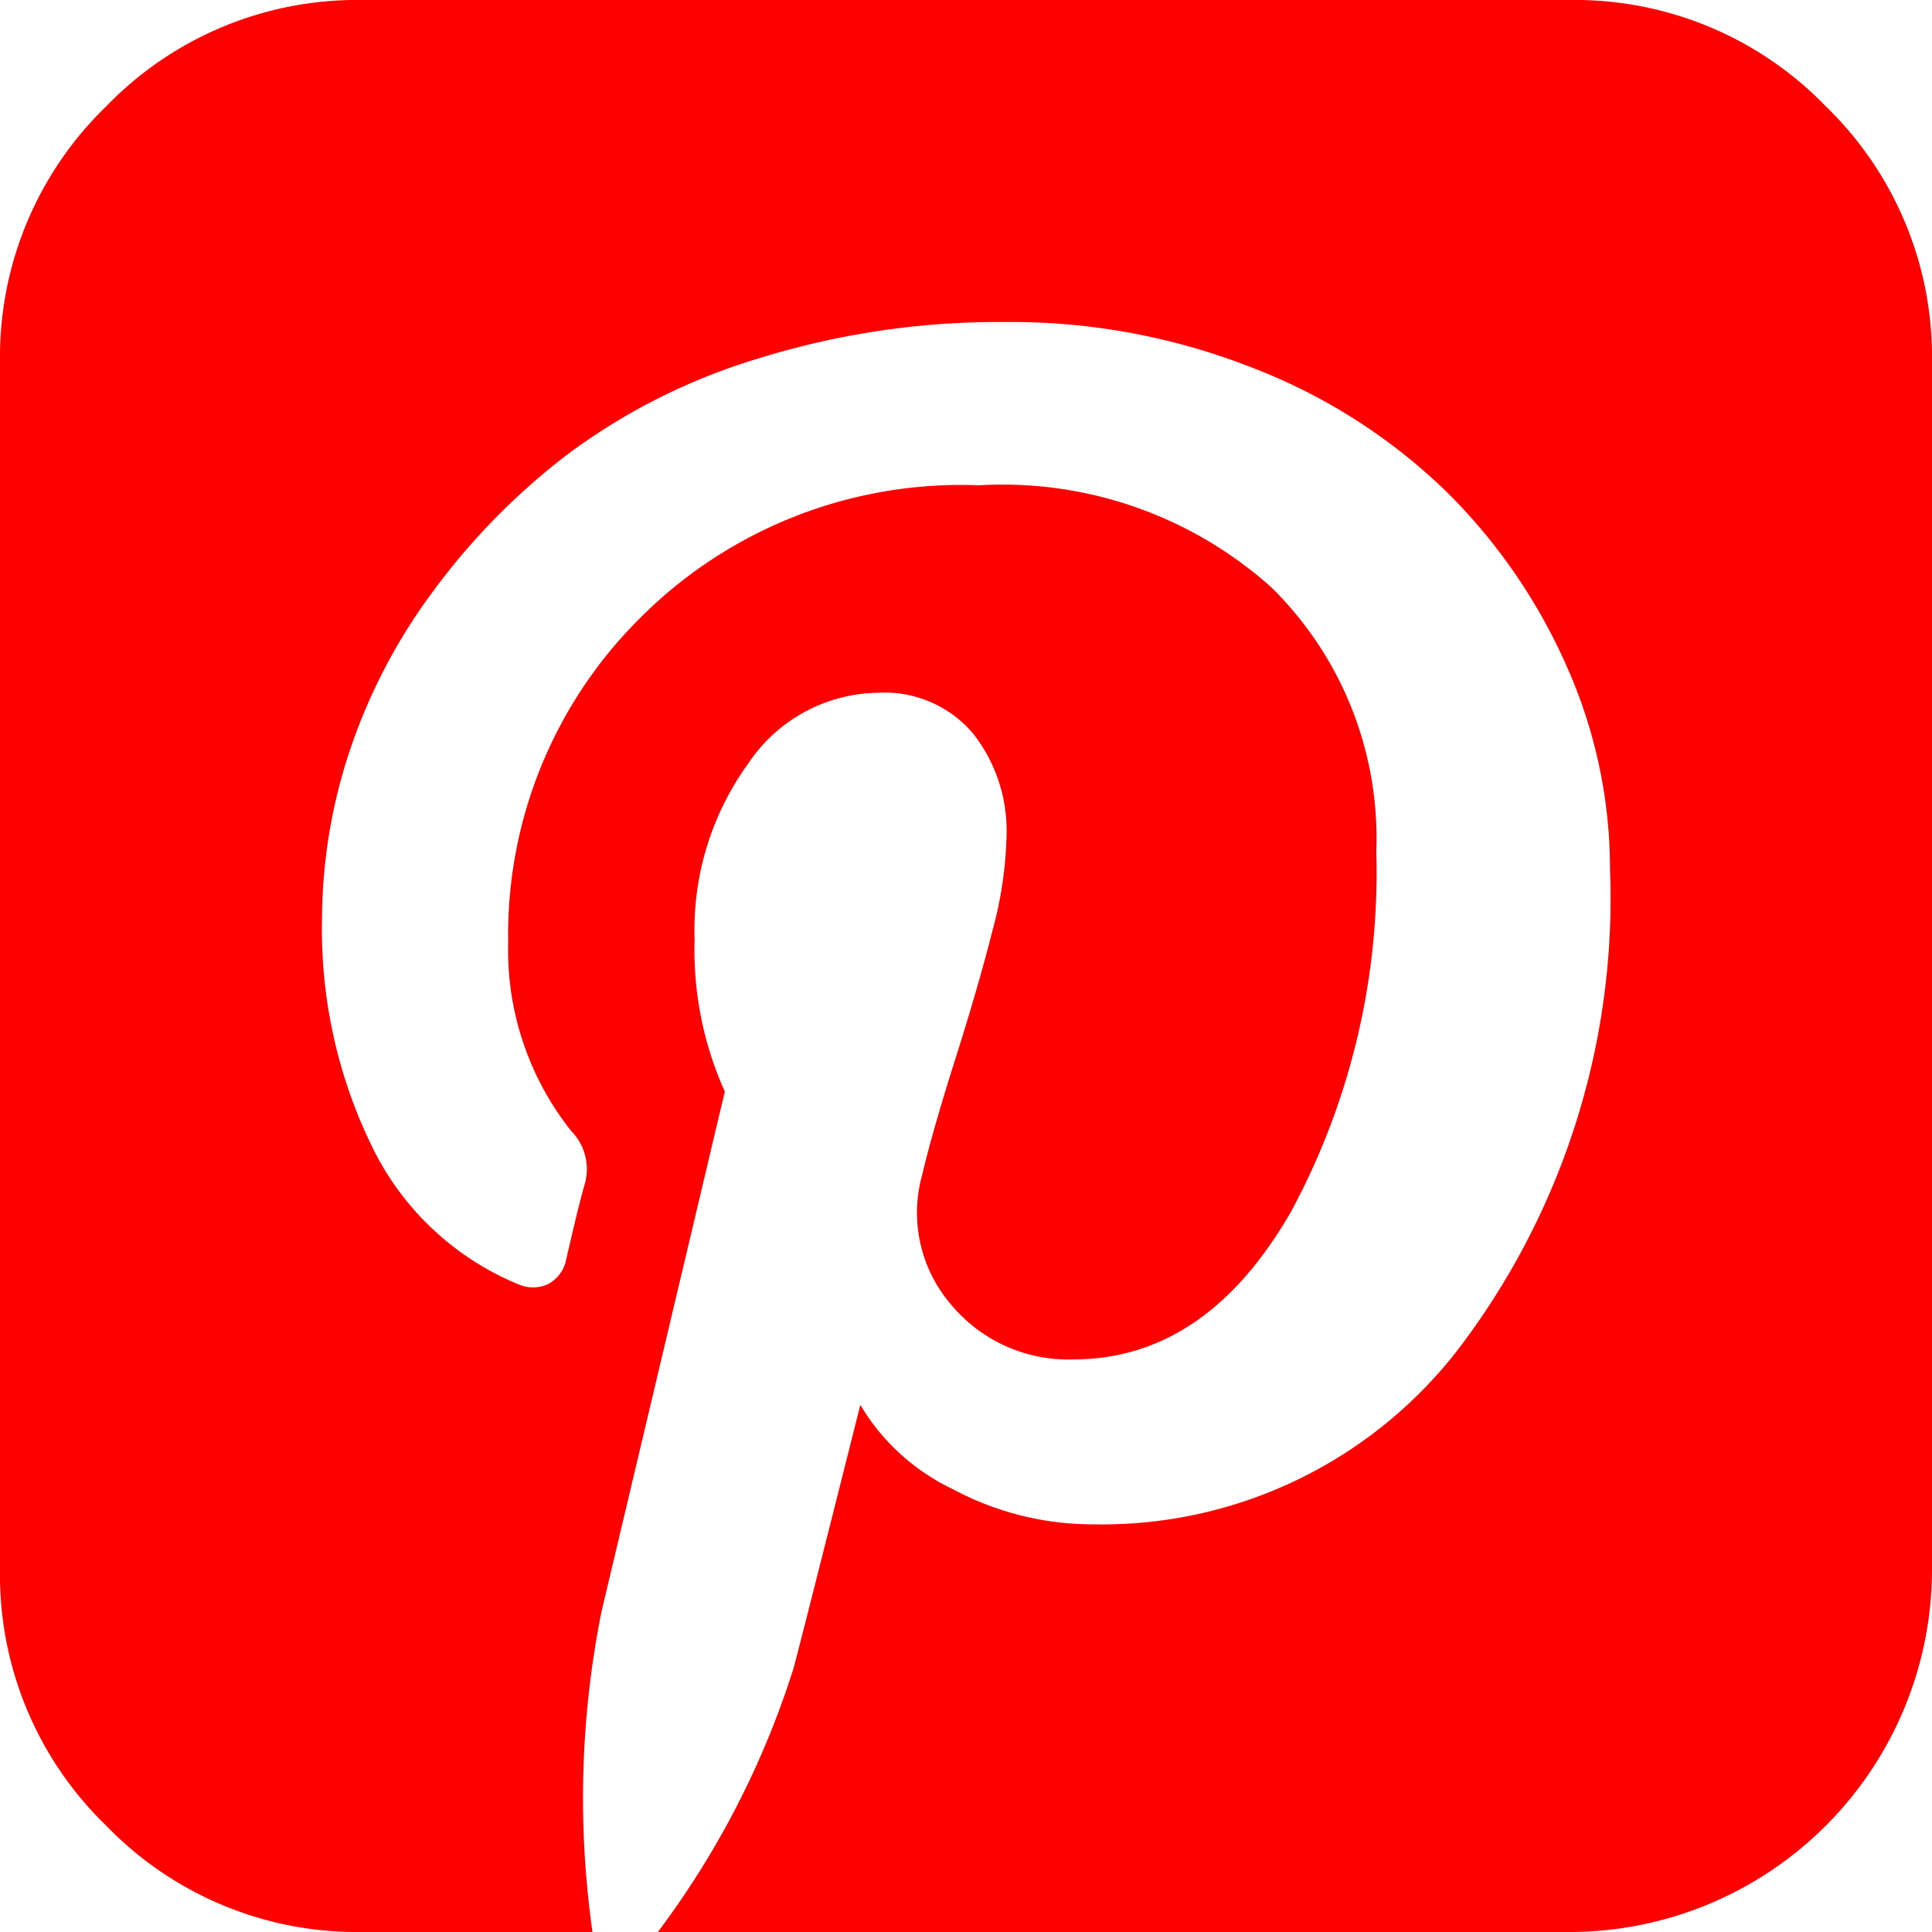 <svg xmlns="http://www.w3.org/2000/svg" width="36" height="36" viewBox="0 0 36 36">
  <path id="pinterest-square" d="M29.25,0a6.5,6.5,0,0,1,4.77,1.98A6.5,6.5,0,0,1,36,6.75v22.5A6.76,6.76,0,0,1,29.25,36H12.258a16.368,16.368,0,0,0,2.531-4.922q.211-.8,1.242-4.9a4.008,4.008,0,0,0,1.723,1.57,5.524,5.524,0,0,0,2.637.656,8.38,8.38,0,0,0,6.926-3.457A13.846,13.846,0,0,0,30,16.195a9.262,9.262,0,0,0-.82-3.809,10.559,10.559,0,0,0-2.262-3.258,10.705,10.705,0,0,0-3.574-2.273A12.289,12.289,0,0,0,18.727,6a15.1,15.1,0,0,0-4.559.668,11.509,11.509,0,0,0-3.586,1.793,12.625,12.625,0,0,0-2.519,2.566,10.616,10.616,0,0,0-1.559,3A10.01,10.01,0,0,0,6,17.133a9.213,9.213,0,0,0,.926,4.219,5.257,5.257,0,0,0,2.73,2.578.676.676,0,0,0,.551,0,.659.659,0,0,0,.34-.445q.234-1.031.352-1.43a1.015,1.015,0,0,0-.258-.984,5.423,5.423,0,0,1-1.172-3.516A8.315,8.315,0,0,1,11.9,11.543a8.443,8.443,0,0,1,6.339-2.5,7.5,7.5,0,0,1,5.449,1.9,6.552,6.552,0,0,1,1.957,4.922,13.3,13.3,0,0,1-1.582,6.7q-1.582,2.765-4.066,2.766a2.839,2.839,0,0,1-2.273-1.02,2.623,2.623,0,0,1-.539-2.425q.188-.8.621-2.168t.691-2.391a7.3,7.3,0,0,0,.258-1.746,2.925,2.925,0,0,0-.621-1.91,2.153,2.153,0,0,0-1.77-.762,2.954,2.954,0,0,0-2.426,1.324,5.279,5.279,0,0,0-.995,3.27,6.408,6.408,0,0,0,.563,2.836l-2.3,9.7A17.73,17.73,0,0,0,11.04,36H6.75a6.5,6.5,0,0,1-4.77-1.98A6.5,6.5,0,0,1,0,29.25V6.75A6.5,6.5,0,0,1,1.98,1.98,6.5,6.5,0,0,1,6.75,0Z" fill="red"/>
</svg>
